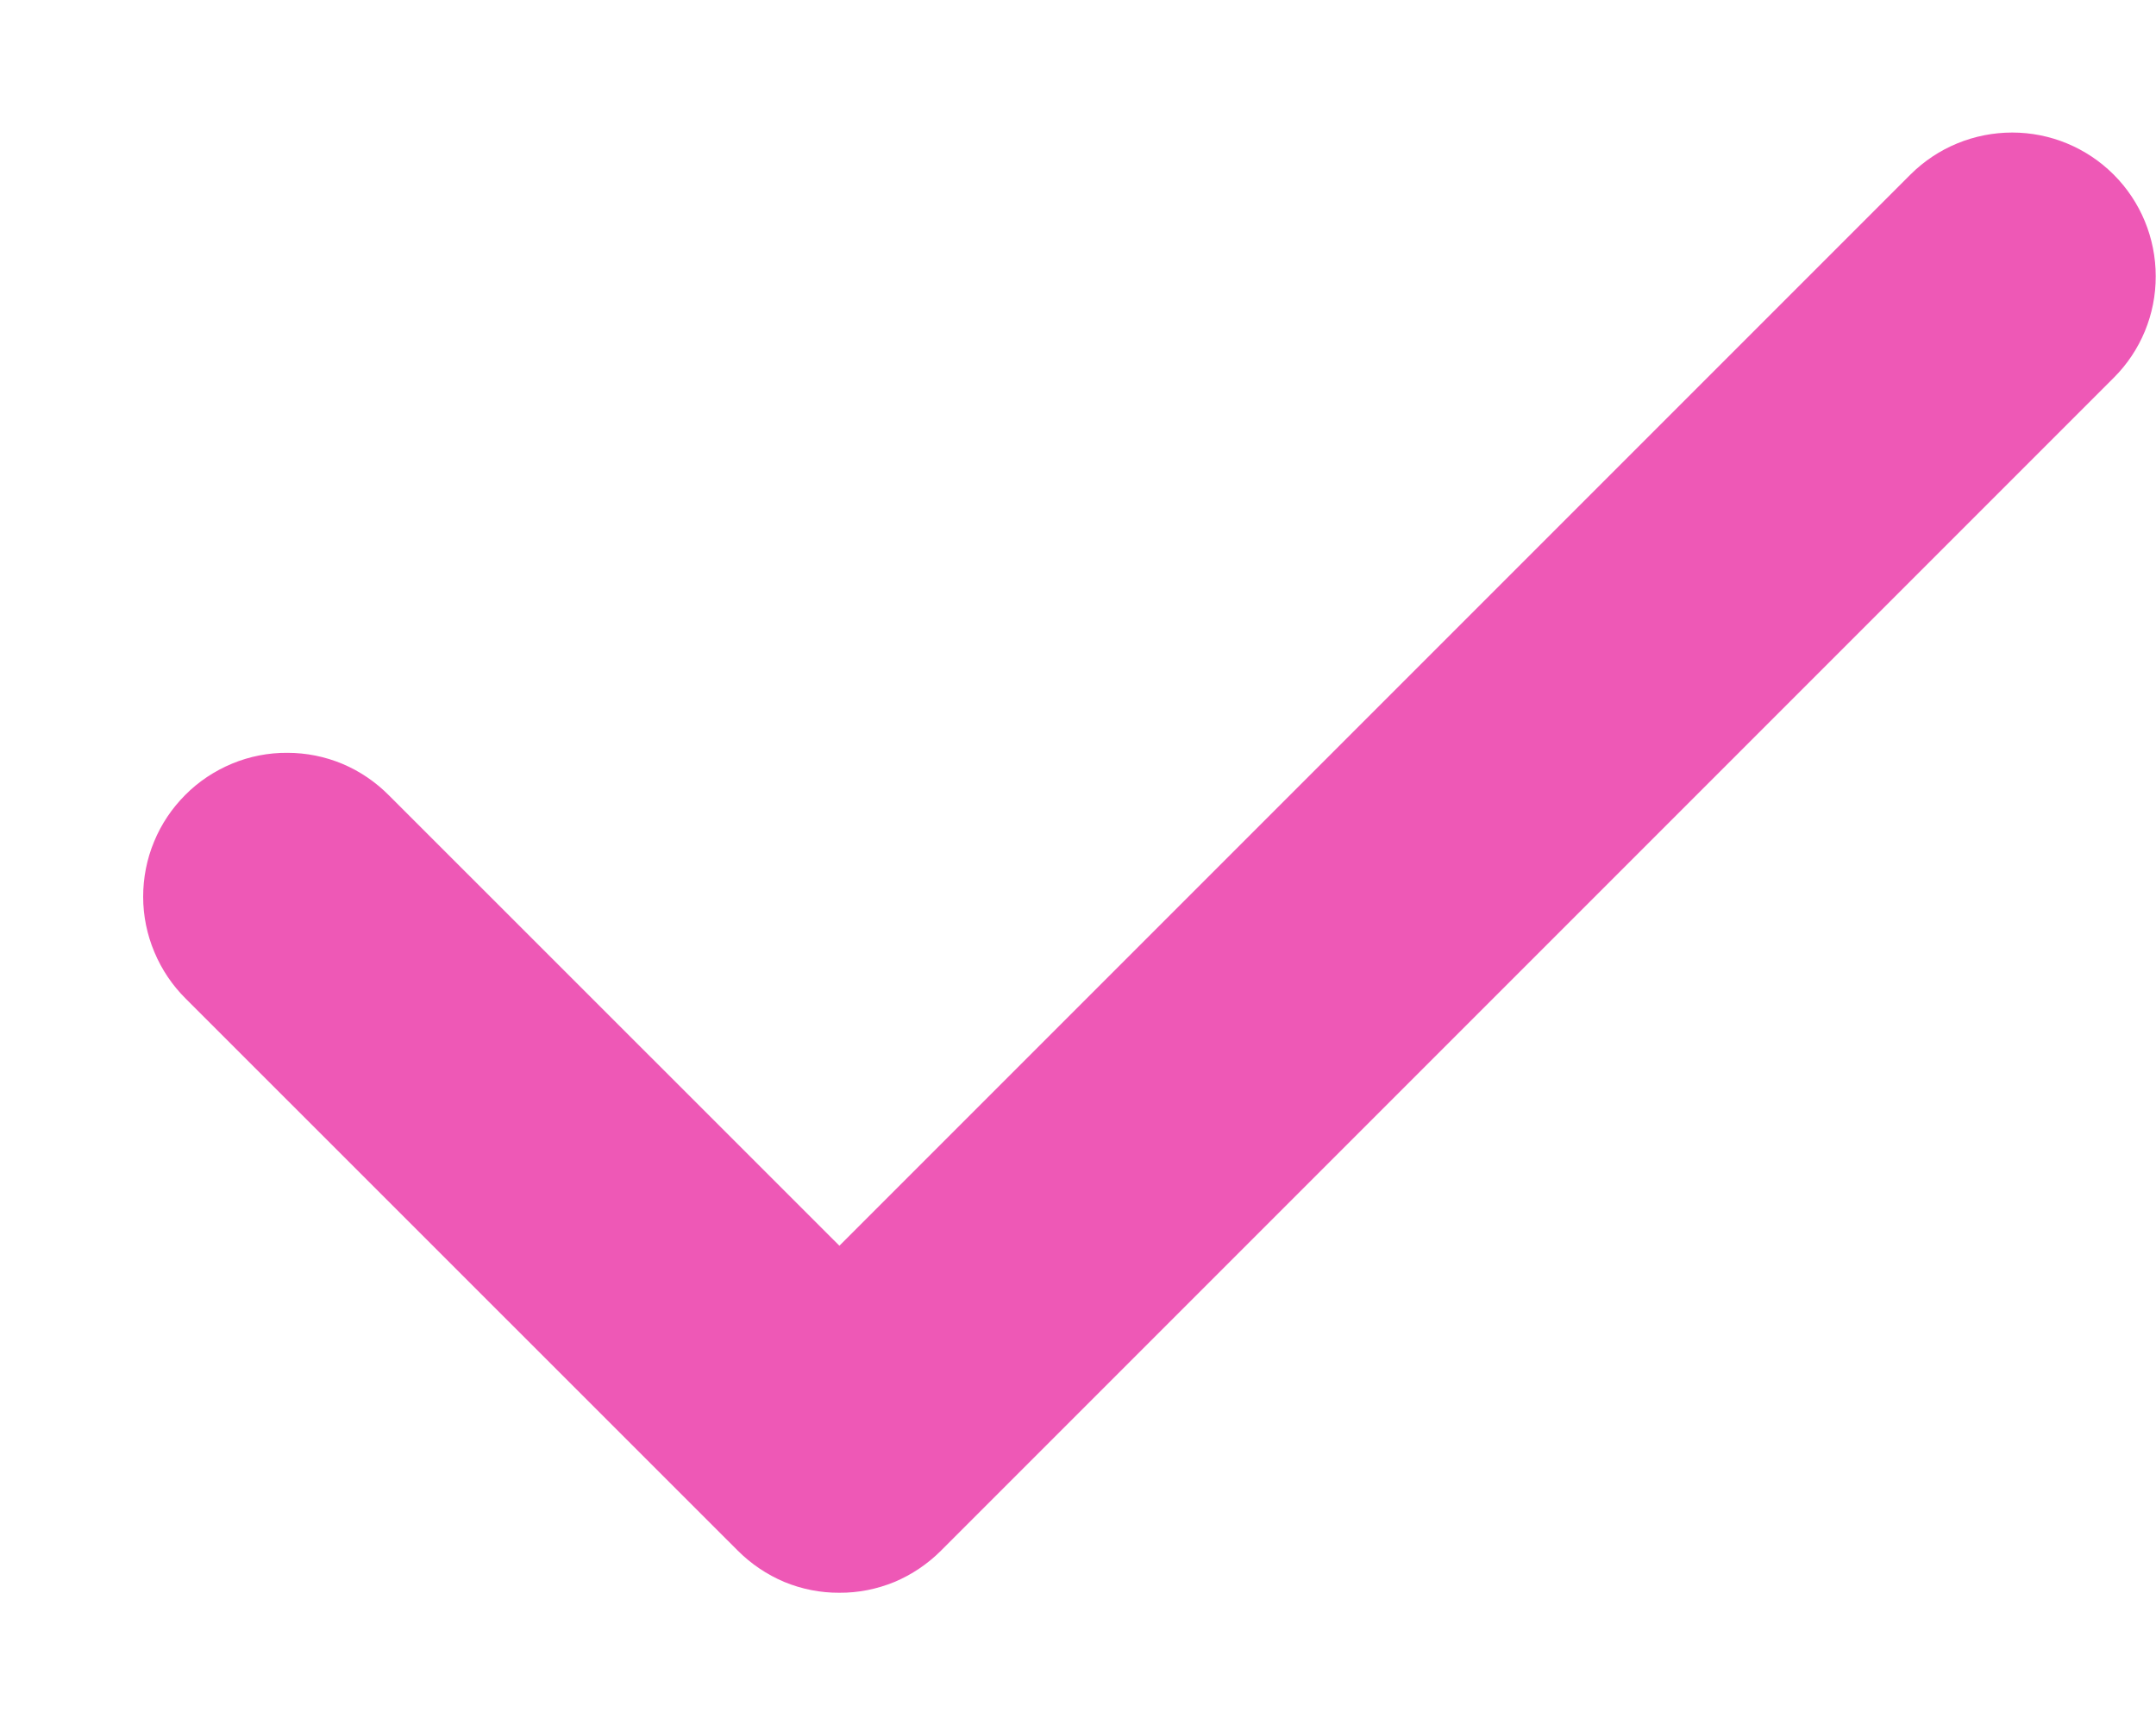 <svg width="15" height="12" viewBox="0 0 15 12" fill="none" xmlns="http://www.w3.org/2000/svg">
<path d="M5.84 11.08C5.709 11.081 5.578 11.055 5.457 11.005C5.336 10.954 5.226 10.88 5.133 10.787L1.293 6.948C1.199 6.855 1.125 6.745 1.074 6.623C1.023 6.502 0.996 6.371 0.996 6.239C0.996 6.108 1.021 5.977 1.072 5.855C1.122 5.733 1.196 5.623 1.289 5.53C1.382 5.436 1.493 5.363 1.615 5.312C1.736 5.262 1.867 5.236 1.999 5.237C2.131 5.237 2.261 5.263 2.383 5.314C2.504 5.365 2.614 5.44 2.707 5.534L5.84 8.666L13.293 1.213C13.481 1.026 13.735 0.922 14 0.922C14.264 0.922 14.518 1.027 14.706 1.215C14.893 1.402 14.998 1.656 14.998 1.921C14.999 2.186 14.894 2.44 14.707 2.627L6.547 10.787C6.454 10.88 6.344 10.954 6.223 11.005C6.101 11.055 5.971 11.081 5.84 11.08Z" fill="#EE58B6"/>
</svg>
